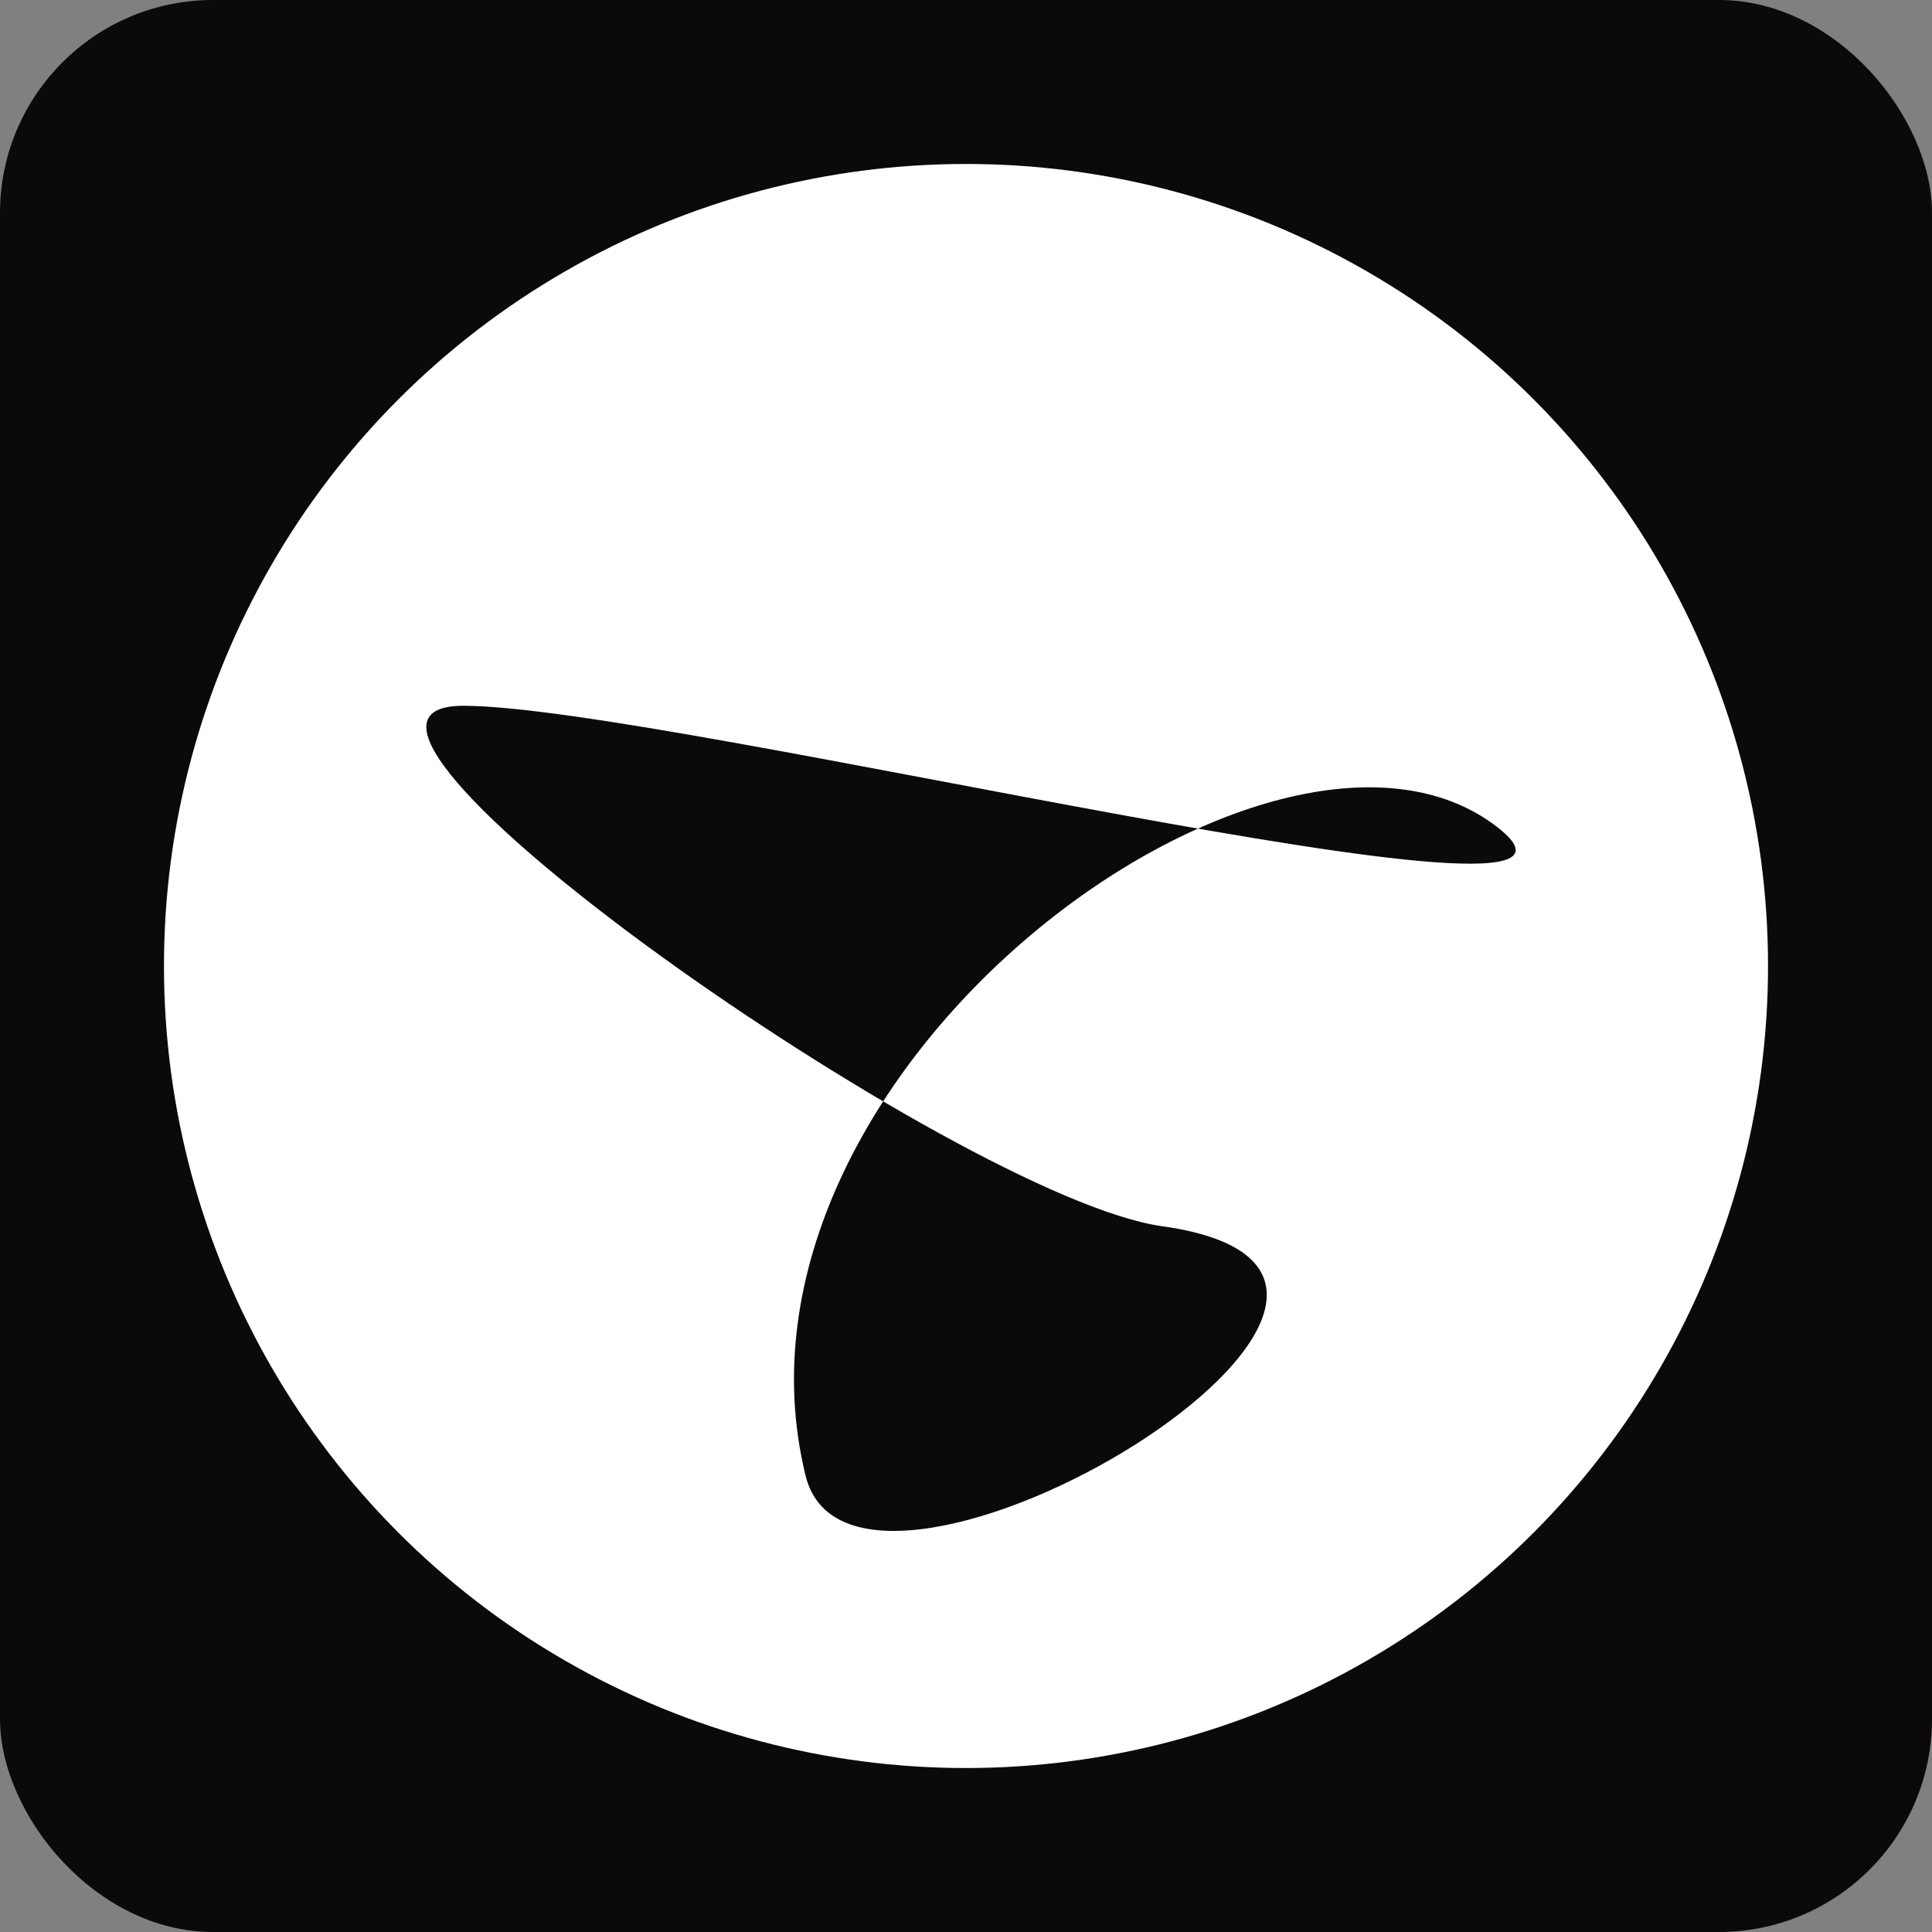 <?xml version="1.0" encoding="UTF-8"?>
<svg id="Layer_2" data-name="Layer 2" xmlns="http://www.w3.org/2000/svg" viewBox="0 0 271 271">
  <rect x="0" y="0" width="271" height="271" fill="#808080" stroke="none"/>
  <defs>
    <style>
      .cls-1 {
        fill: #0b0a09;
      }

      .cls-1, .cls-2 {
        stroke-width: 0px;
      }

      .cls-2 {
        fill: #fff;
      }
    </style>
  </defs>
  <g id="Layer_1-2" data-name="Layer 1">
    <g>
      <rect class="cls-1" width="271" height="271" rx="29.88" ry="29.88"/>
      <circle class="cls-2" cx="135.5" cy="135.5" r="112.5"/>
      <path class="cls-1" d="m210,116c-31-24-111,34-97,91,6.85,27.89,100-28,50-35-28.44-3.98-126.72-73-98-73s168.27,35.01,145,17Z"/>
    </g>
  </g>
</svg>